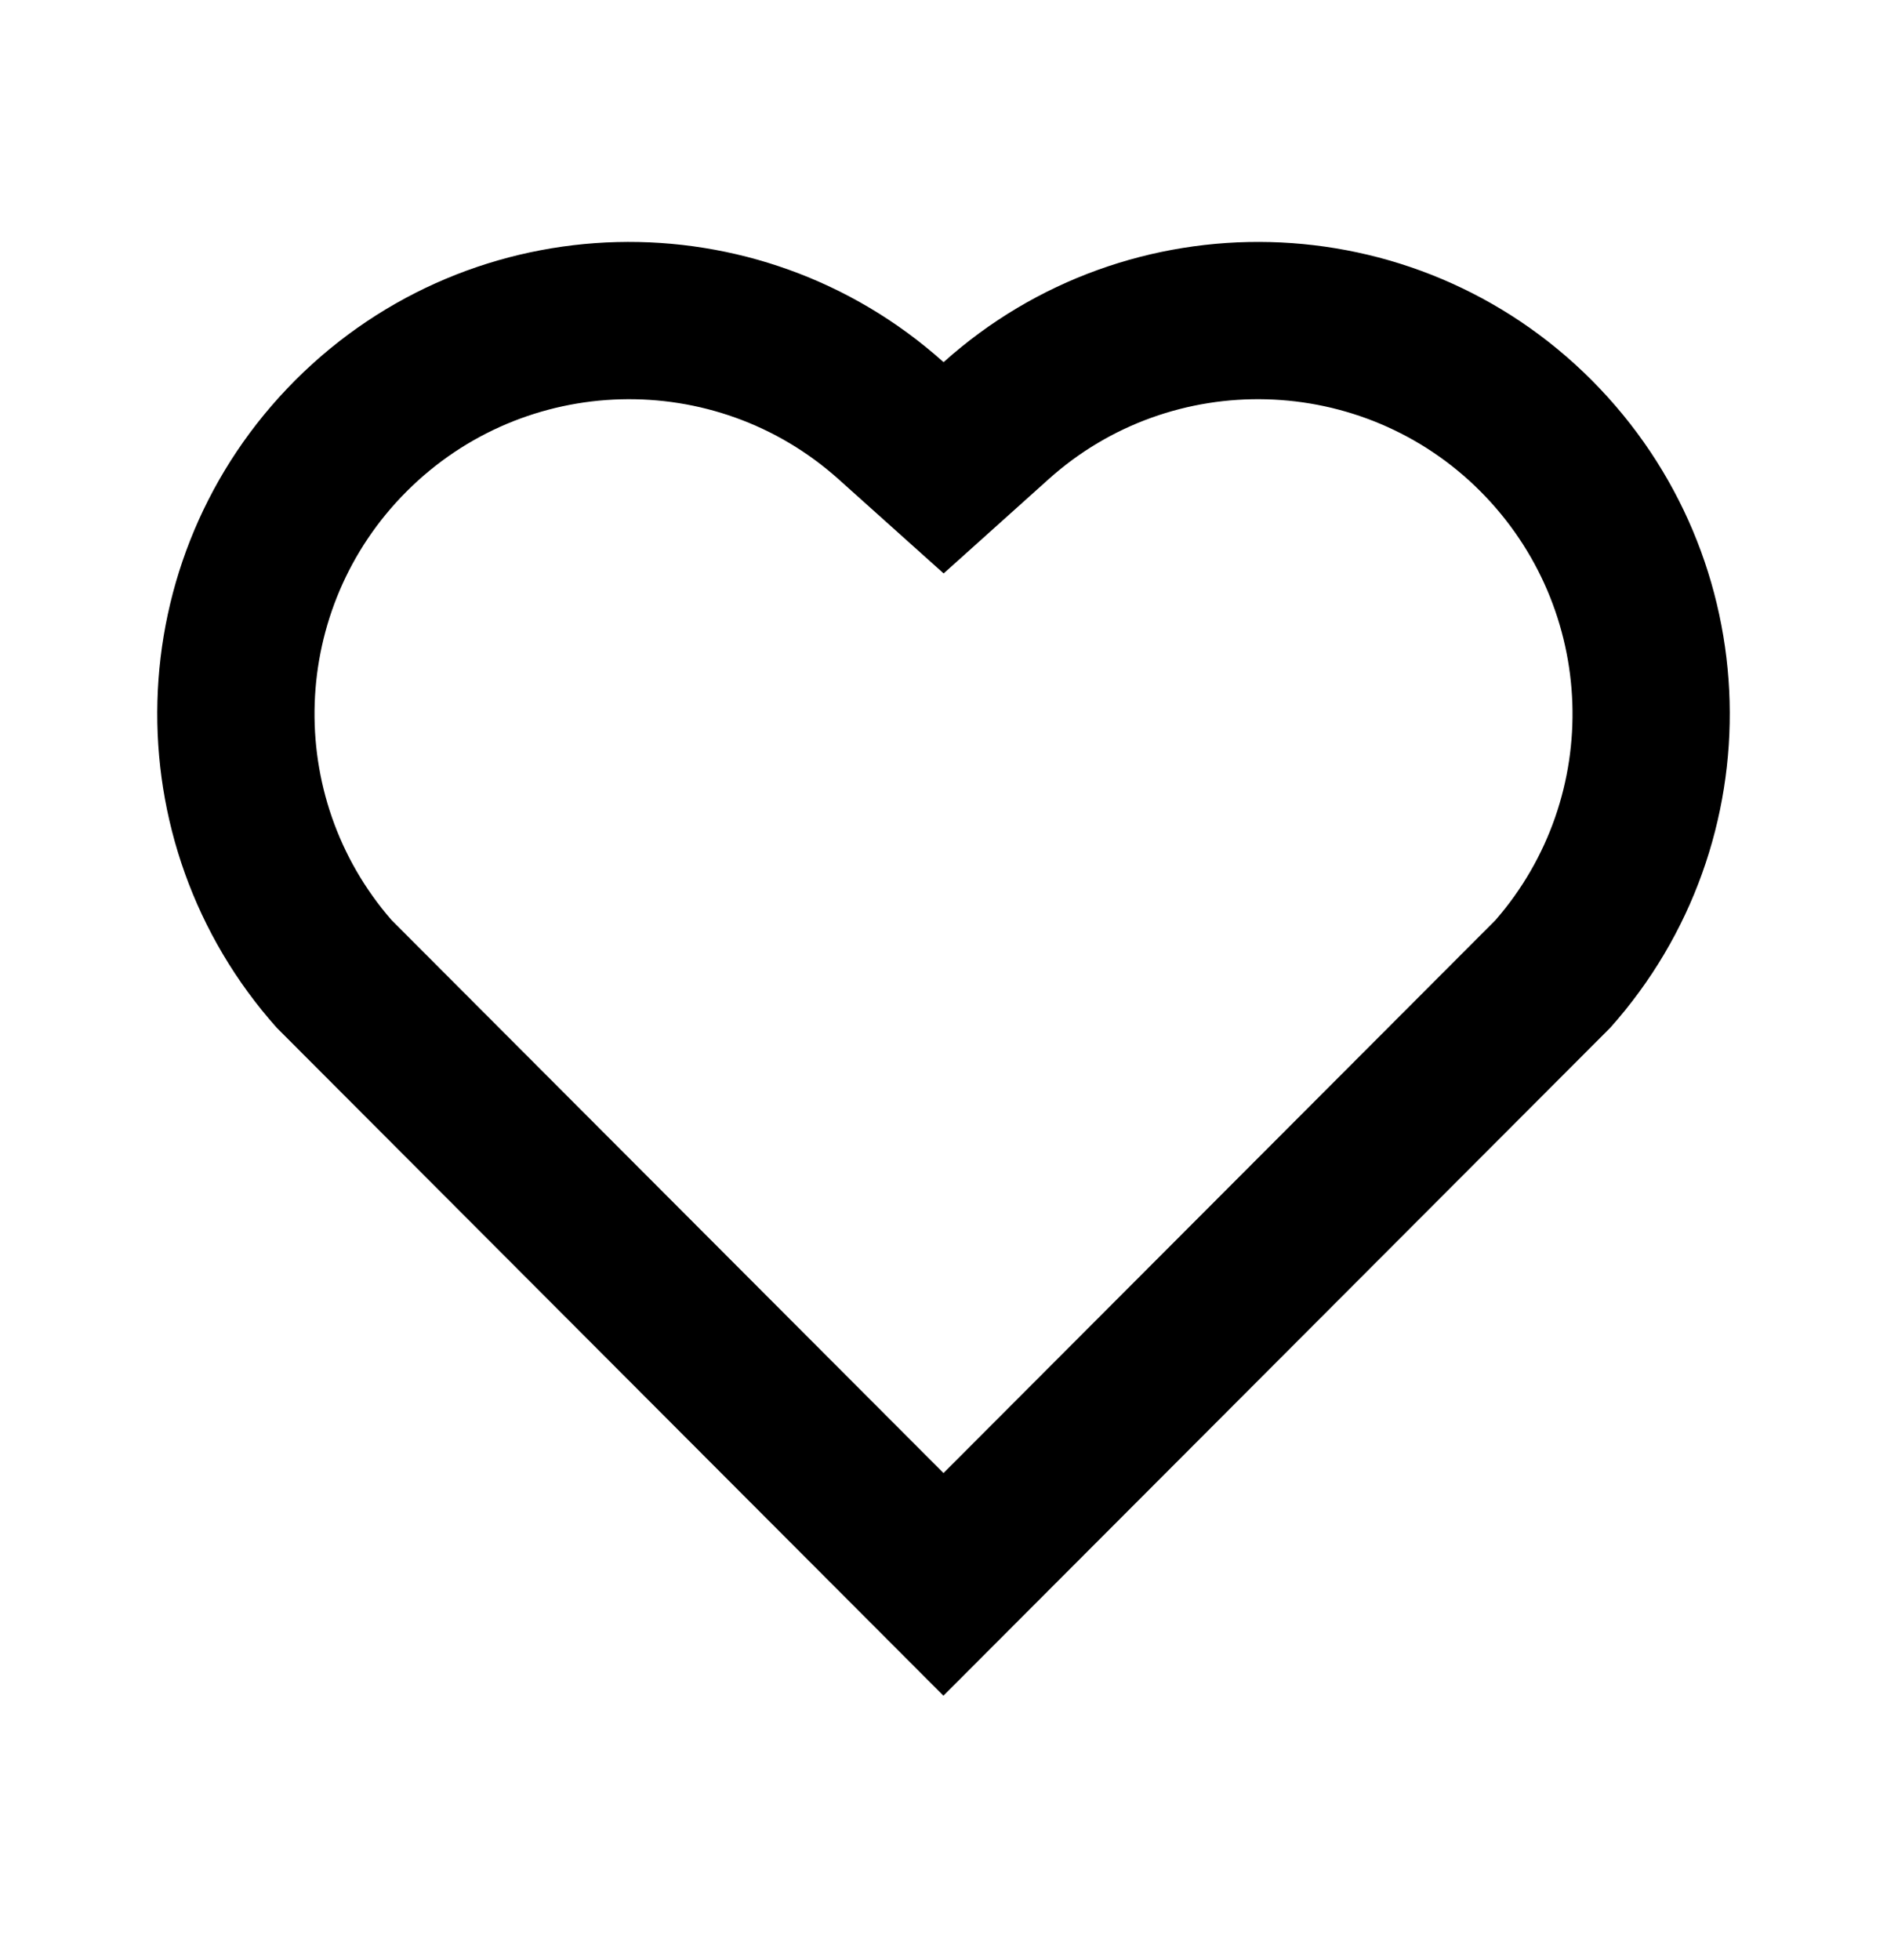 <svg width="26" height="27" viewBox="0 0 26 27" fill="none" xmlns="http://www.w3.org/2000/svg">
<path d="M13.001 4.989C15.546 2.704 19.478 2.78 21.93 5.236C24.38 7.693 24.465 11.606 22.186 14.158L12.999 23.358L3.814 14.158C1.535 11.606 1.621 7.686 4.07 5.236C6.524 2.783 10.449 2.701 13.001 4.989ZM20.396 6.766C18.771 5.139 16.149 5.073 14.448 6.601L13.002 7.899L11.555 6.602C9.849 5.072 7.232 5.139 5.603 6.769C3.989 8.383 3.908 10.966 5.395 12.674L13 20.291L20.605 12.675C22.093 10.966 22.012 8.386 20.396 6.766Z" fill="black"/>
</svg>
